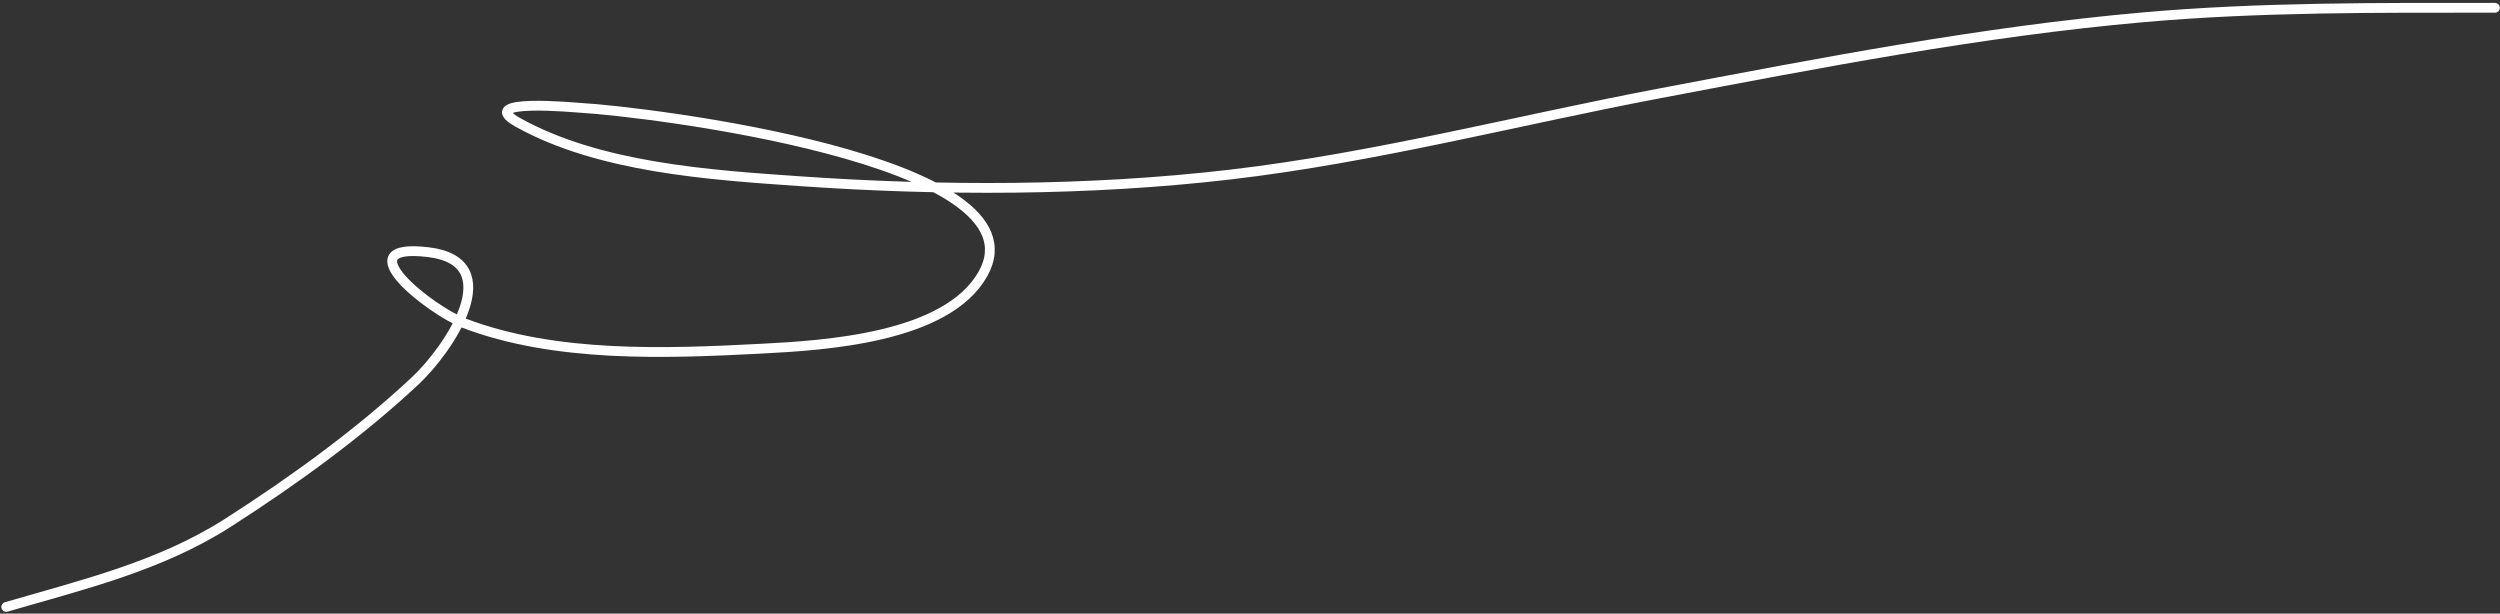 <svg width="766" height="188" viewBox="0 0 766 188" fill="none" xmlns="http://www.w3.org/2000/svg">
<rect x="0" y="0" width="766" height="188" fill="#333333" stroke="none"/>
<path d="M1.911 185.961C25.343 179.132 49.069 173.479 69.827 160.185C89.747 147.427 110.031 132.779 127.319 116.589C137.307 107.235 155.99 80.176 131.13 77.251C105.161 74.196 132.173 95.207 142.113 98.993C170.118 109.662 203.829 108.366 233.227 106.838C252.482 105.838 290.009 103.645 301.143 83.976C321.103 48.713 195.991 34.047 178.536 33.095C176.651 32.992 144.94 29.889 158.812 37.578C183.669 51.358 217.285 53.594 244.883 55.51C288.335 58.526 333.603 58.546 376.903 53.492C421.231 48.319 464.687 36.917 508.475 28.612C557.499 19.315 606.878 9.692 656.634 5.301C692.498 2.137 728.484 2.388 764.447 2.388" stroke="white" stroke-width="3" stroke-linecap="round"/>
</svg>
